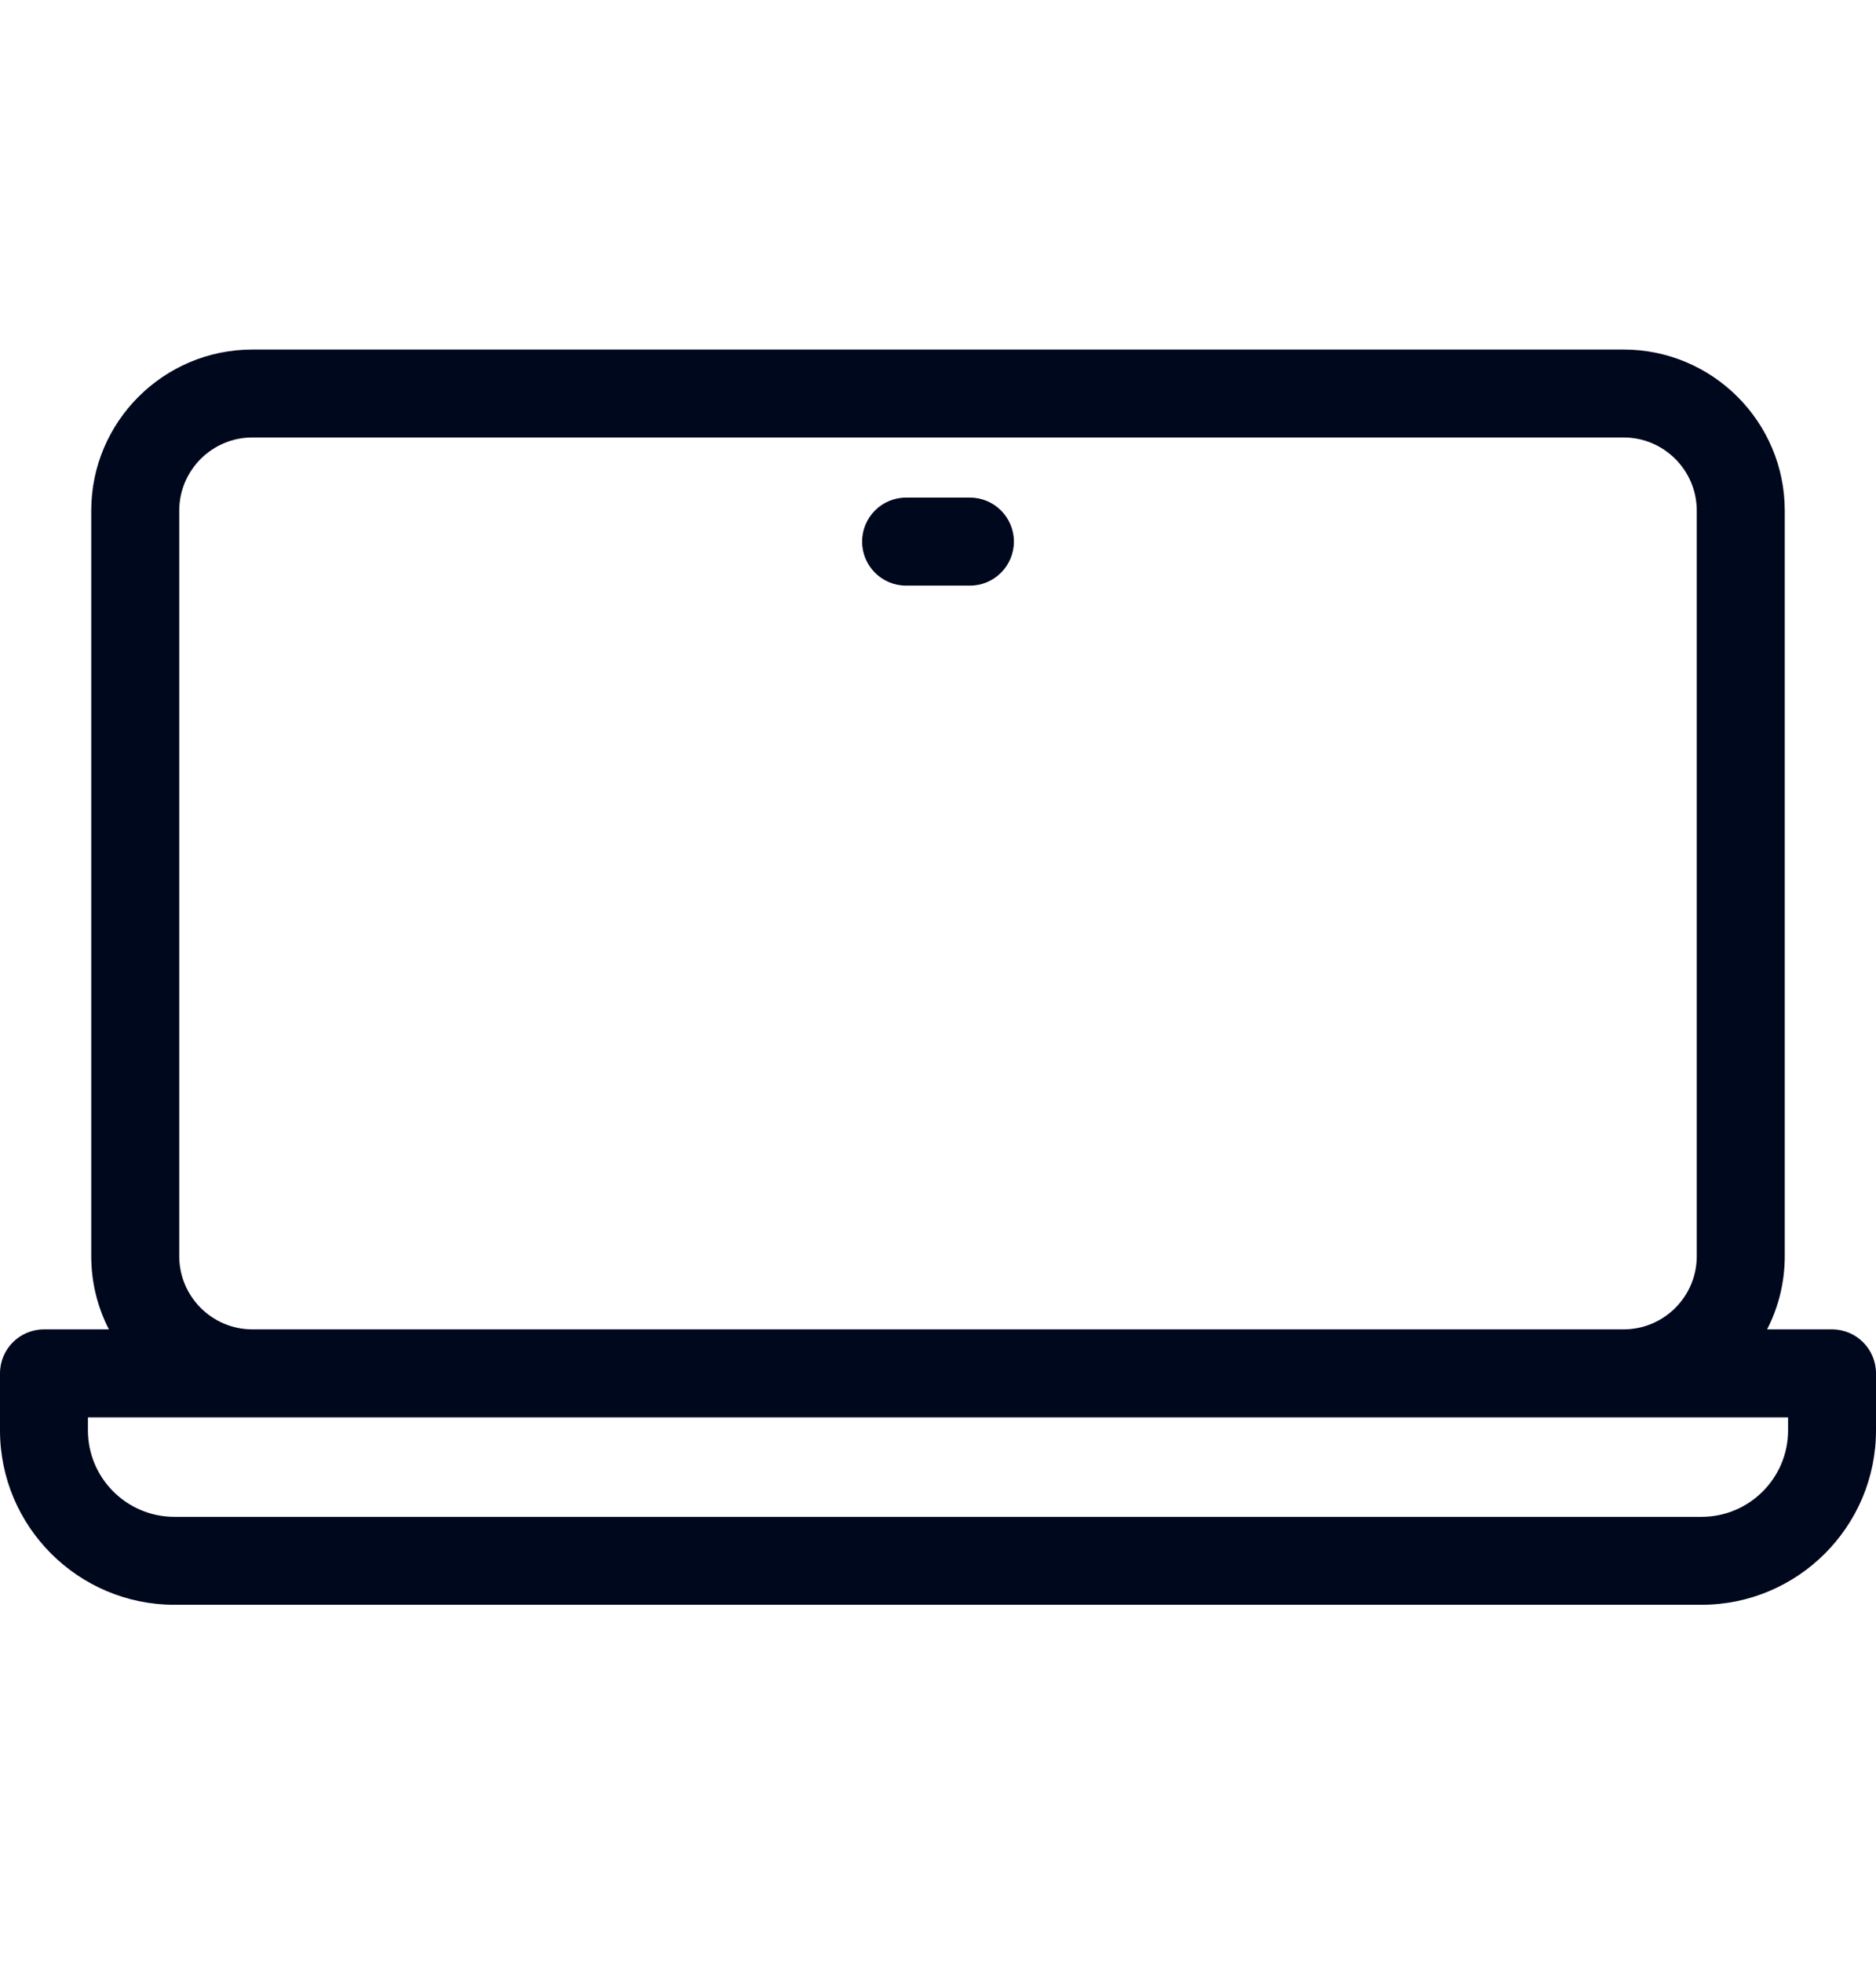 <svg width="22" height="23" viewBox="0 0 22 23" fill="none" xmlns="http://www.w3.org/2000/svg">
<g clip-path="url(#clip0_373_3835)">
<path d="M11.89 6.35C11.89 6.635 11.659 6.866 11.375 6.866H10.625C10.341 6.866 10.11 6.635 10.11 6.35C10.11 6.065 10.341 5.834 10.625 5.834H11.375C11.659 5.834 11.89 6.065 11.89 6.35ZM22 16.102V16.77C22 17.898 21.082 18.815 19.954 18.815H2.045C0.918 18.815 0 17.898 0 16.77V16.102C0 15.817 0.231 15.586 0.516 15.586H1.277C1.145 15.329 1.07 15.037 1.07 14.728V5.987C1.07 4.945 1.918 4.098 2.96 4.098H19.04C20.082 4.098 20.93 4.945 20.93 5.987V14.728C20.93 15.037 20.855 15.329 20.723 15.586H21.484C21.769 15.586 22 15.817 22 16.102ZM2.96 15.586H19.04C19.513 15.586 19.898 15.201 19.898 14.728V5.987C19.898 5.514 19.513 5.129 19.04 5.129H2.96C2.487 5.129 2.102 5.514 2.102 5.987V14.728C2.102 15.201 2.487 15.586 2.96 15.586ZM20.969 16.618H1.031V16.77C1.031 17.329 1.486 17.784 2.045 17.784H19.955C20.514 17.784 20.969 17.329 20.969 16.77V16.618H20.969Z" fill="#00081E"/>
</g>
<defs>
<clipPath id="clip0_373_3835">
<rect width="22" height="22" fill="white" transform="translate(0 0.456)"/>
</clipPath>
</defs>
</svg>
